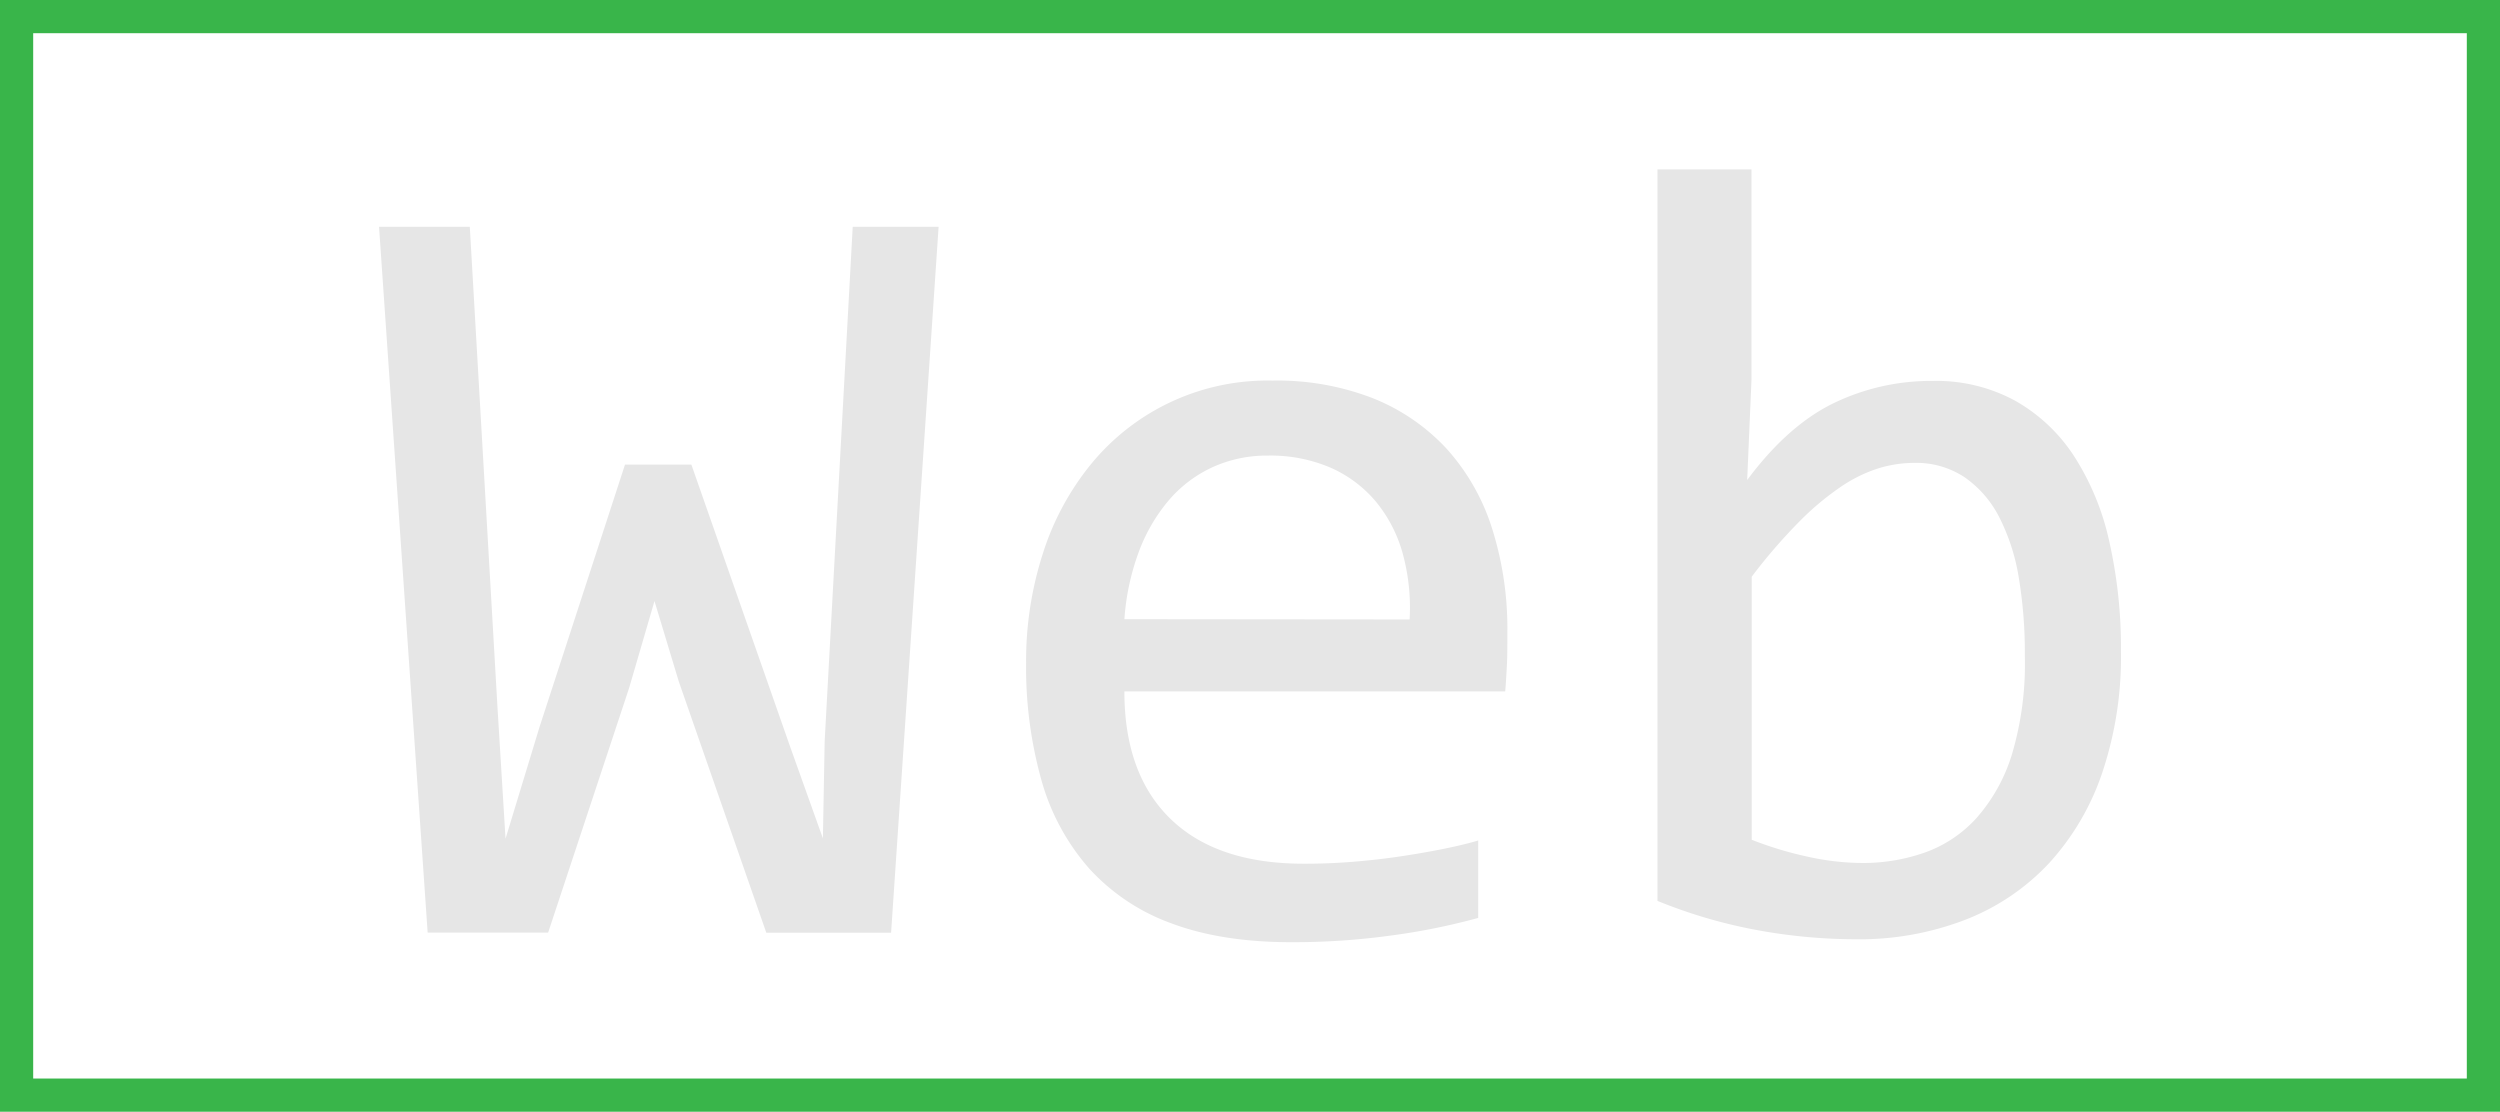 <svg xmlns="http://www.w3.org/2000/svg" viewBox="0 0 452 201"><defs><style>.cls-1{fill:#39b54a;}.cls-2{fill:#e6e6e6;}</style></defs><g id="Layer_1" data-name="Layer 1"><path class="cls-1" d="M446,6V195H6V6H446m6-6H0V201H452V0Z"/><path class="cls-2" d="M169.7,41l-8.59,127.64H138.55l-15.82-45.41-4.4-14.56-4.59,15.73L99.1,168.62H77.32L68.53,41H84.94l5,86.81,1.46,23.83,6.15-20.21L113,84h12l17.78,50.79,6,16.79L149.1,134,154.17,41Z"/><path class="cls-2" d="M272.53,114.42c0,2.41,0,4.42-.09,6s-.17,3.16-.3,4.59H203.29q0,15,8.4,23.1t24.22,8.05c2.87,0,5.73-.11,8.6-.34s5.63-.54,8.3-.93,5.22-.83,7.66-1.31,4.71-1,6.79-1.62v14a118.46,118.46,0,0,1-15.67,3.17,130,130,0,0,1-18.12,1.22q-12.6,0-21.68-3.41A37.13,37.13,0,0,1,196.9,157a40.79,40.79,0,0,1-8.6-15.91,75.6,75.6,0,0,1-2.78-21.34,63.23,63.23,0,0,1,3-19.58A48.89,48.89,0,0,1,197.19,84a41.19,41.19,0,0,1,32.86-15.19A47.85,47.85,0,0,1,248.22,72a36.68,36.68,0,0,1,13.33,9.13,39.07,39.07,0,0,1,8.2,14.36A60.05,60.05,0,0,1,272.53,114.42ZM254.86,112a37.25,37.25,0,0,0-1.27-12,25.29,25.29,0,0,0-4.84-9.32,22.54,22.54,0,0,0-8.15-6.11,27.46,27.46,0,0,0-11.33-2.2,23.64,23.64,0,0,0-10.15,2.15,23.07,23.07,0,0,0-7.91,6.06,31.21,31.21,0,0,0-5.38,9.37,43.68,43.68,0,0,0-2.54,12Z"/><path class="cls-2" d="M383.47,117.83a65.71,65.71,0,0,1-3.37,21.83A46,46,0,0,1,370.53,156a41,41,0,0,1-15.09,10.25,53.26,53.26,0,0,1-20,3.57,99.4,99.4,0,0,1-17.77-1.66,91.51,91.51,0,0,1-18-5.28V30.63h17v38l-.78,18.16q7.33-9.87,15.68-13.92a40.5,40.5,0,0,1,17.92-4,29.87,29.87,0,0,1,14.74,3.52,30.68,30.68,0,0,1,10.65,9.91,46.92,46.92,0,0,1,6.44,15.43A87.36,87.36,0,0,1,383.47,117.83Zm-17.38.79A82.43,82.43,0,0,0,365,104.46a36.92,36.92,0,0,0-3.56-11,19.64,19.64,0,0,0-6.25-7.18,15.82,15.82,0,0,0-9.08-2.59,22.17,22.17,0,0,0-6.54,1,26.26,26.26,0,0,0-6.89,3.42,50.79,50.79,0,0,0-7.52,6.35,98.94,98.94,0,0,0-8.45,9.81v47.56a65.56,65.56,0,0,0,10.16,3.07,46.49,46.49,0,0,0,9.86,1.13,33.69,33.69,0,0,0,11.19-1.86,23,23,0,0,0,9.37-6.2,31.17,31.17,0,0,0,6.45-11.52A57.2,57.2,0,0,0,366.09,118.62Z"/></g></svg>